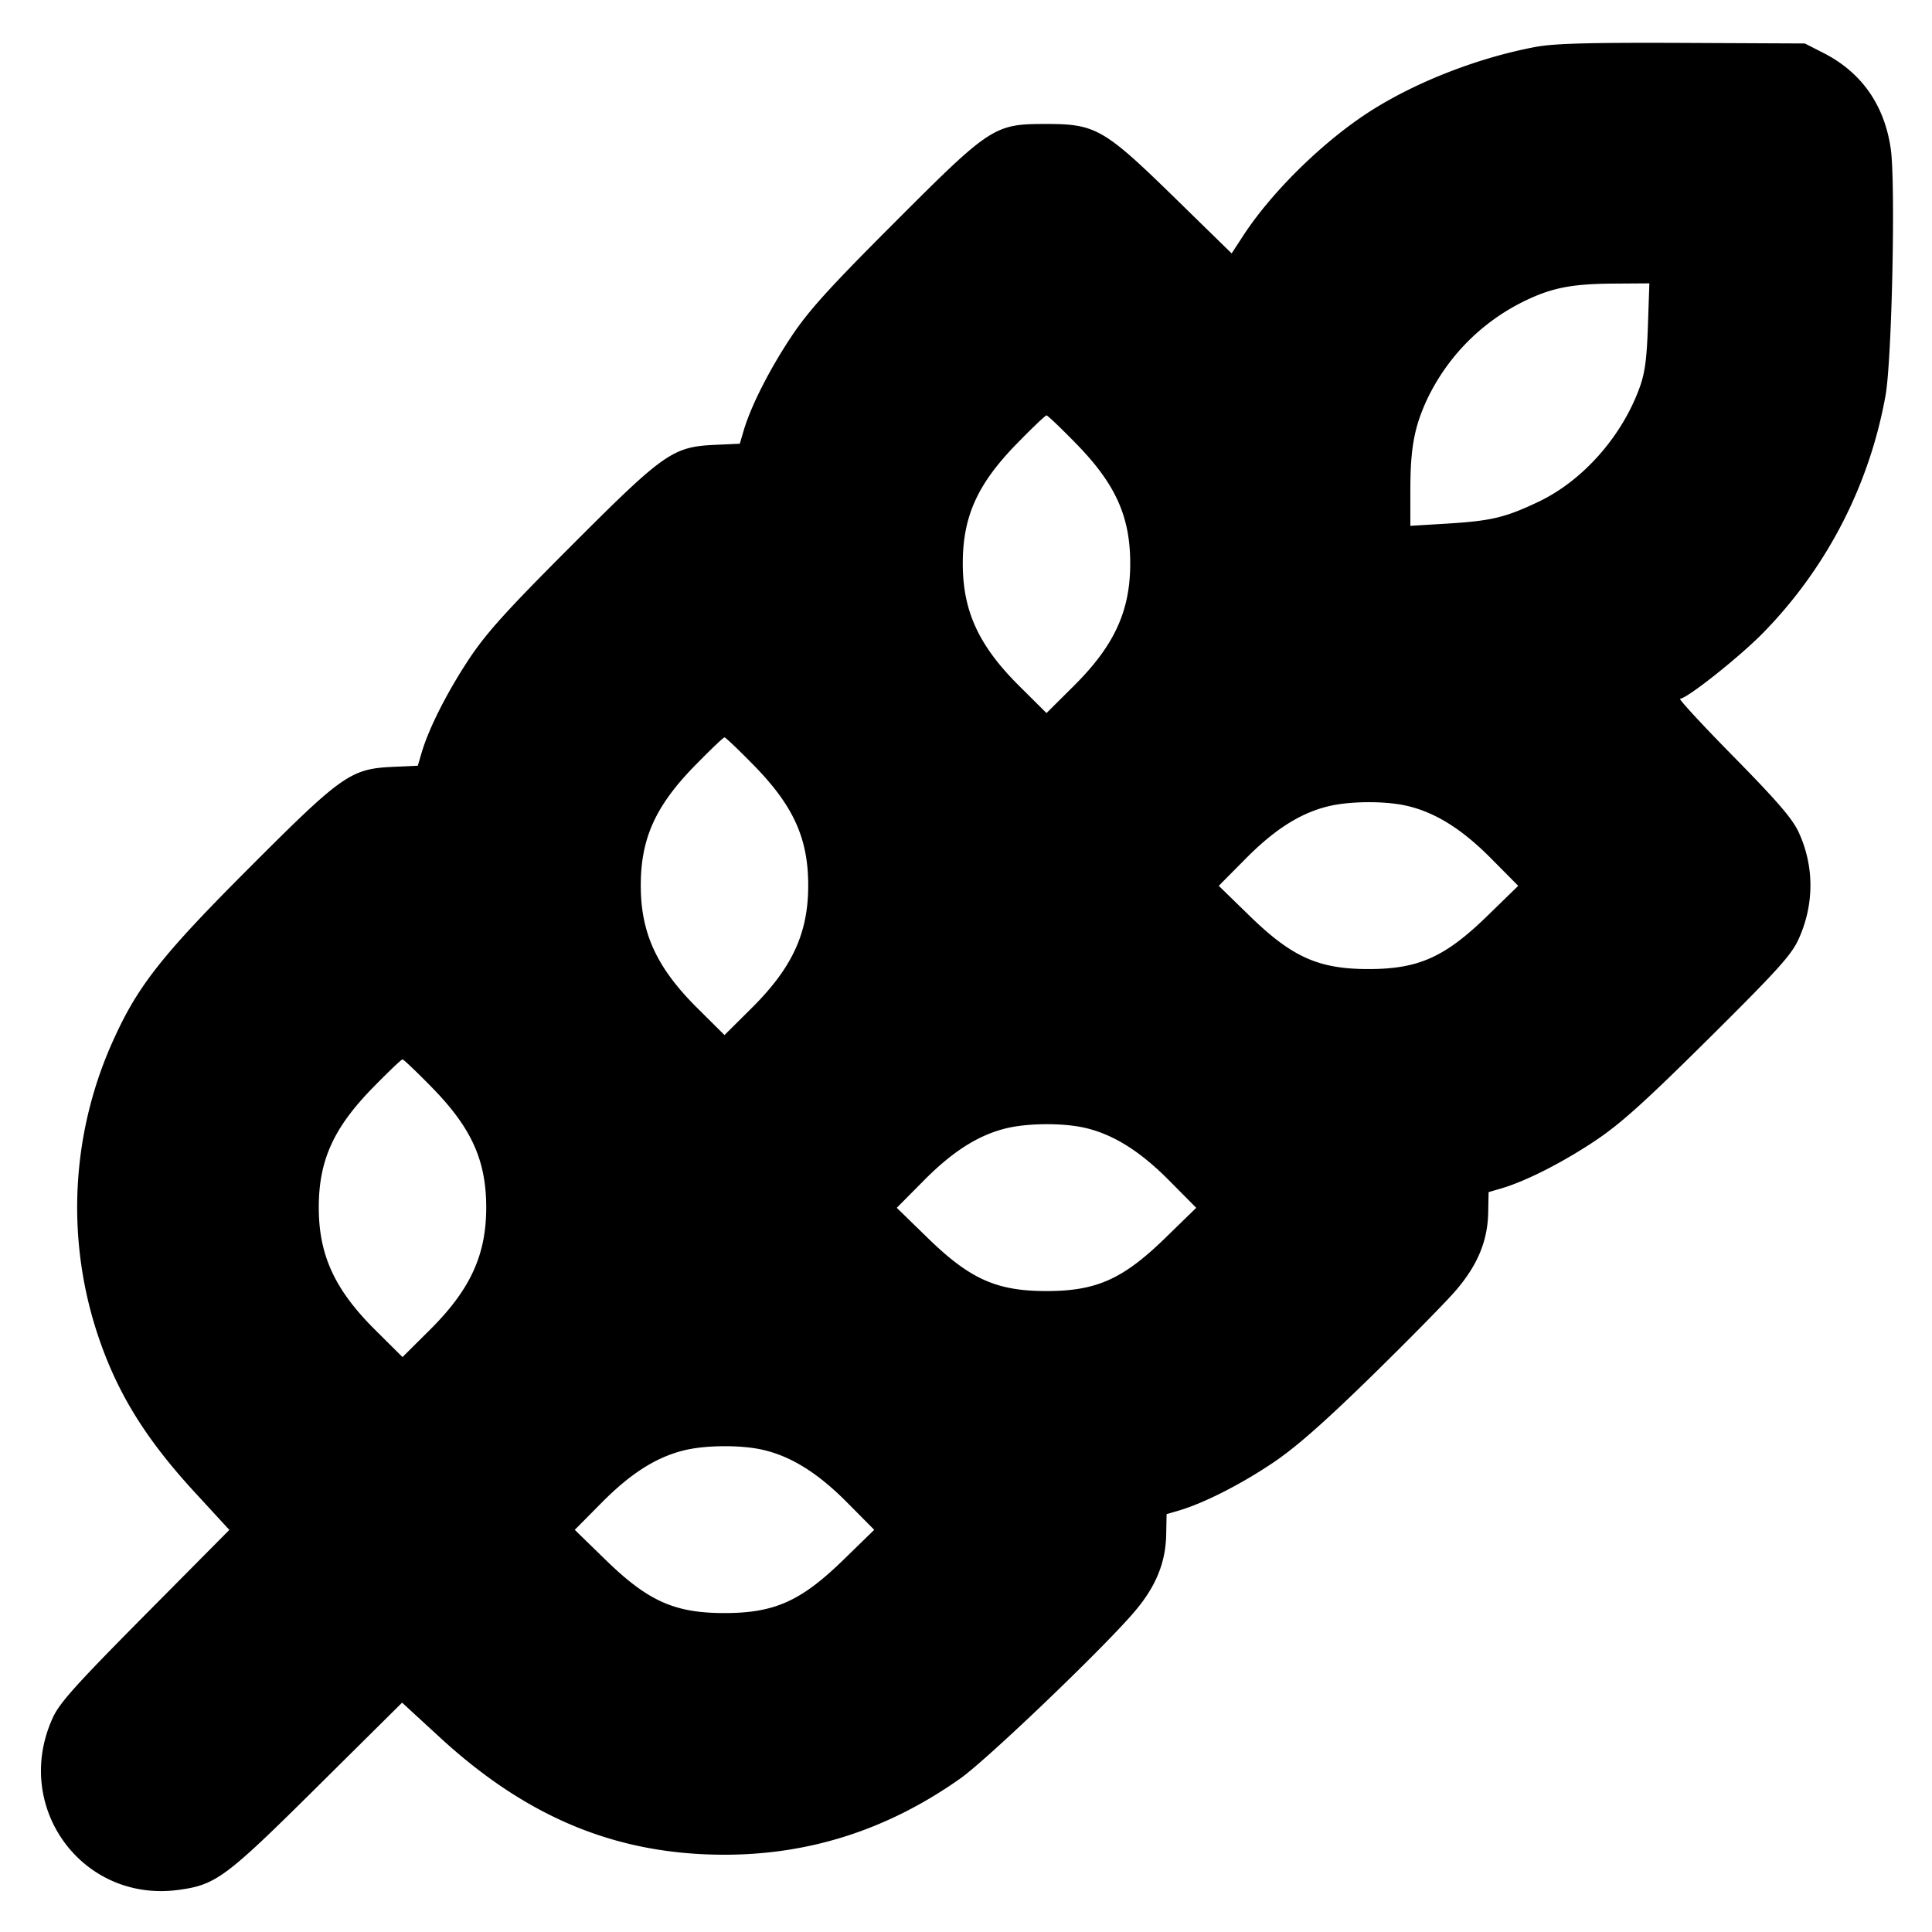 <svg xmlns="http://www.w3.org/2000/svg" width="24" height="24" fill="none" stroke="currentColor" stroke-linecap="round" stroke-linejoin="round" stroke-width="3"><path fill="#000" fill-rule="evenodd" stroke="none" d="M19.081.582c-.742.138-1.551.459-2.129.845-.563.377-1.164.974-1.506 1.497l-.146.224-.7-.684c-.883-.863-.989-.924-1.6-.924-.652 0-.689.024-1.901 1.238-.806.806-1.054 1.081-1.27 1.405-.27.407-.5.859-.59 1.163l-.049.166-.305.014c-.529.024-.634.098-1.786 1.252-.806.806-1.054 1.081-1.27 1.405-.27.407-.5.859-.59 1.163l-.049.166-.305.014c-.529.024-.634.098-1.786 1.252-1.068 1.068-1.376 1.455-1.674 2.105a5.03 5.03 0 0 0-.241 3.604c.24.767.6 1.362 1.242 2.058l.423.46-1.045 1.054C.945 20.926.74 21.153.656 21.338c-.507 1.107.365 2.301 1.562 2.139.465-.063.585-.152 1.723-1.281l1.054-1.045.46.423C6.544 22.579 7.659 23.04 9 23.04c1.061 0 2.031-.313 2.928-.946.326-.229 1.749-1.59 2.154-2.06.274-.317.399-.619.405-.975l.005-.25.164-.048c.304-.091.759-.322 1.156-.589.283-.19.629-.494 1.218-1.069.452-.442.926-.923 1.052-1.069.274-.318.399-.62.405-.975l.005-.25.164-.048c.304-.09.759-.322 1.163-.592.316-.212.616-.482 1.409-1.269.851-.844 1.025-1.036 1.114-1.232.196-.429.197-.904.004-1.325-.078-.171-.261-.384-.809-.942-.39-.396-.69-.721-.666-.721.081 0 .708-.495 1.011-.798a5.64 5.64 0 0 0 1.542-2.976c.079-.461.124-2.629.064-3.055-.078-.546-.364-.954-.84-1.195L22.42.54 20.9.533c-1.149-.005-1.593.007-1.819.049m1.39 3.468c-.014.409-.037.584-.104.767-.221.608-.707 1.156-1.257 1.417-.413.196-.585.237-1.143.271l-.447.027v-.444c0-.514.047-.773.199-1.108a2.6 2.6 0 0 1 1.192-1.227c.352-.175.6-.226 1.124-.23l.454-.003zm-7.104 1.46c.491.502.673.906.673 1.49 0 .591-.198 1.021-.7 1.52l-.34.338-.34-.338c-.502-.499-.7-.929-.7-1.52 0-.584.182-.988.673-1.49.188-.193.353-.35.367-.35s.179.157.367.35m-4 4c.491.502.673.906.673 1.49 0 .591-.198 1.021-.7 1.52l-.34.338-.34-.338c-.502-.499-.7-.929-.7-1.52 0-.584.182-.988.673-1.49.188-.192.353-.35.367-.35s.179.158.367.35m8.081.494c.363.076.703.285 1.073.658l.339.342-.38.37c-.529.516-.859.664-1.48.664s-.951-.148-1.48-.664l-.38-.37.338-.341c.359-.362.677-.563 1.022-.647.257-.063.678-.068.948-.012M5.367 13.51c.491.502.673.906.673 1.49 0 .591-.198 1.021-.7 1.52l-.34.338-.34-.338c-.502-.499-.7-.929-.7-1.52 0-.584.182-.988.673-1.49.188-.192.353-.35.367-.35s.179.158.367.35m8.081.494c.363.076.703.285 1.073.658l.339.342-.38.37c-.529.516-.859.664-1.48.664s-.951-.148-1.48-.664l-.38-.37.338-.341c.359-.362.677-.563 1.022-.647.257-.063.678-.068.948-.012m-4 4c.363.076.703.285 1.073.658l.339.342-.38.37c-.529.516-.859.664-1.48.664s-.951-.148-1.48-.664l-.38-.37.338-.341c.359-.362.677-.563 1.022-.647.257-.063.678-.068.948-.012"/></svg>